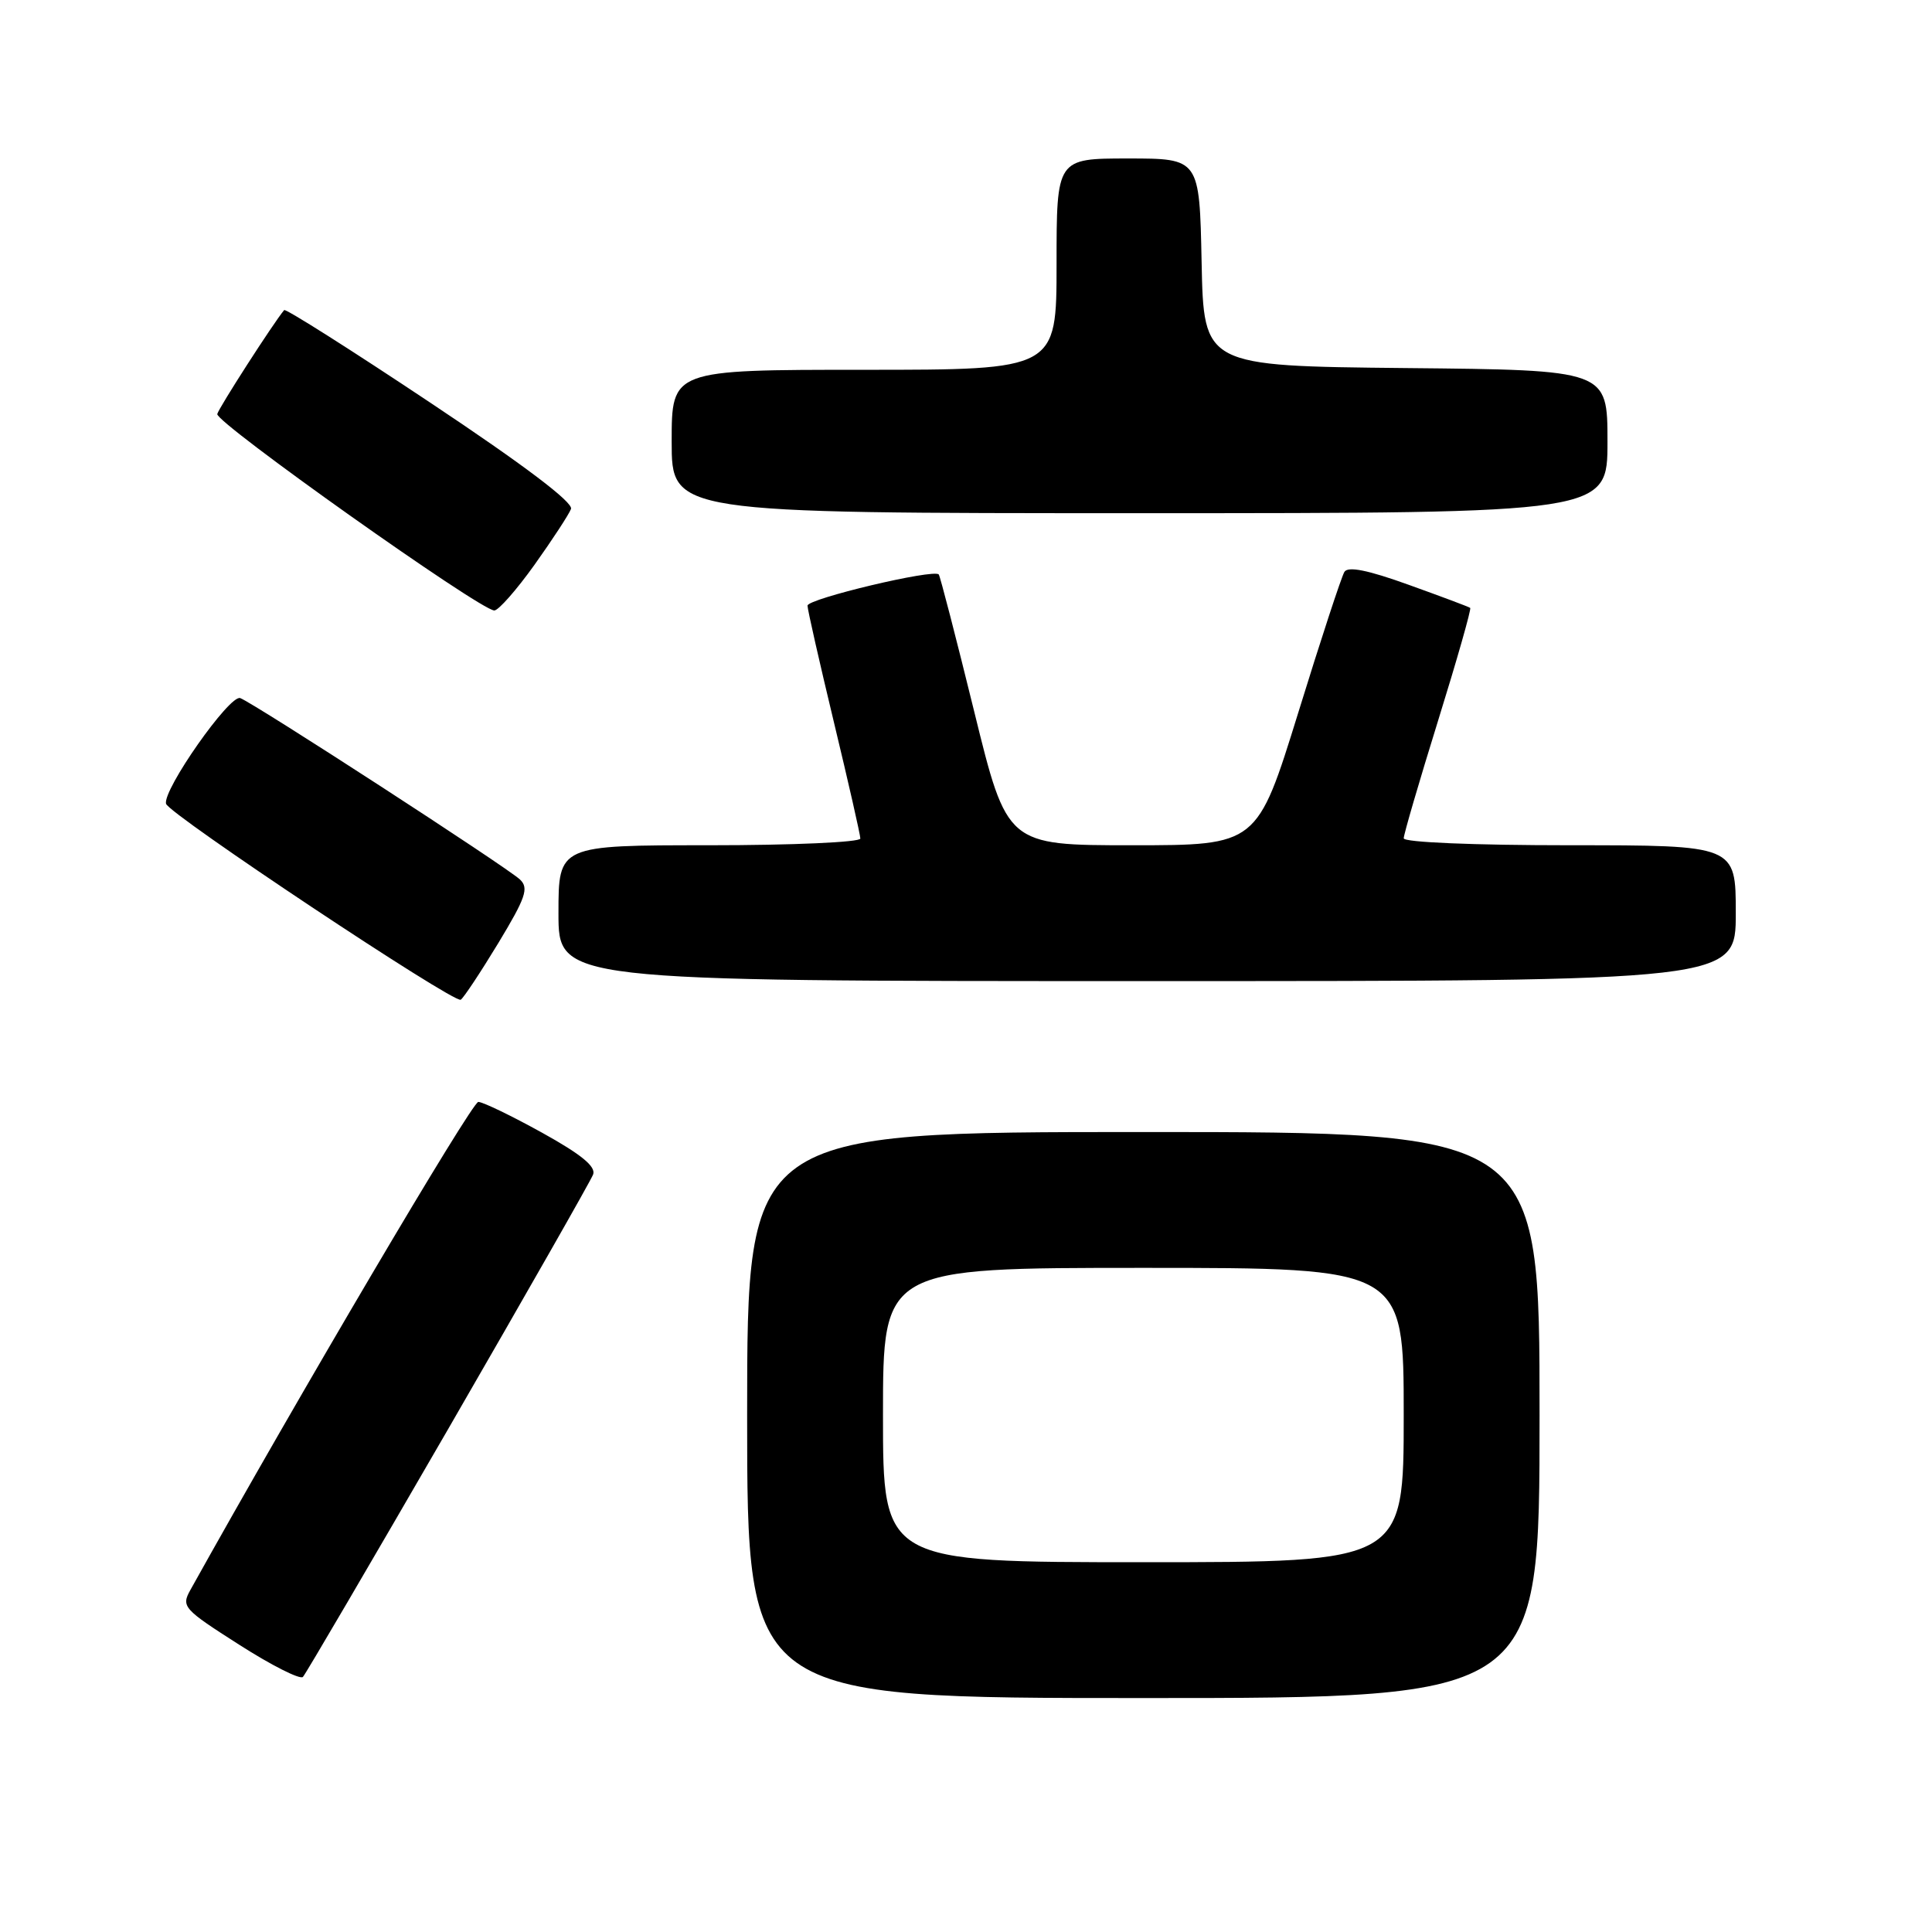 <?xml version="1.0" encoding="UTF-8" standalone="no"?>
<!DOCTYPE svg PUBLIC "-//W3C//DTD SVG 1.1//EN" "http://www.w3.org/Graphics/SVG/1.1/DTD/svg11.dtd" >
<svg xmlns="http://www.w3.org/2000/svg" xmlns:xlink="http://www.w3.org/1999/xlink" version="1.1" viewBox="0 0 256 256">
 <g >
 <path fill="currentColor"
d=" M 204.00 187.50 C 204.00 150.00 204.00 150.00 151.50 150.00 C 99.00 150.00 99.00 150.00 99.00 187.50 C 99.00 225.00 99.00 225.00 151.50 225.00 C 204.00 225.00 204.00 225.00 204.00 187.50 Z  M 59.41 189.31 C 69.64 171.60 78.28 156.45 78.59 155.63 C 78.99 154.58 77.03 152.97 71.83 150.09 C 67.80 147.86 64.00 146.02 63.38 146.01 C 62.53 146.00 39.39 185.24 25.22 210.69 C 24.00 212.89 24.29 213.21 31.72 217.95 C 35.99 220.68 39.78 222.59 40.14 222.20 C 40.50 221.82 49.17 207.01 59.41 189.31 Z  M 66.03 124.96 C 69.67 118.93 70.10 117.68 68.90 116.54 C 67.19 114.92 33.70 93.20 31.83 92.50 C 30.44 91.99 21.56 104.64 22.00 106.50 C 22.33 107.85 60.17 133.01 61.05 132.47 C 61.43 132.23 63.67 128.85 66.03 124.96 Z  M 230.00 121.00 C 230.00 112.00 230.00 112.00 208.00 112.00 C 195.24 112.00 186.00 111.61 186.00 111.08 C 186.00 110.57 188.05 103.55 190.56 95.47 C 193.07 87.39 194.98 80.68 194.81 80.55 C 194.64 80.41 190.97 79.04 186.66 77.49 C 181.23 75.53 178.61 75.01 178.14 75.78 C 177.76 76.39 175.00 84.79 172.02 94.45 C 166.58 112.00 166.58 112.00 150.01 112.00 C 133.44 112.00 133.44 112.00 129.08 94.25 C 126.68 84.49 124.57 76.33 124.39 76.12 C 123.74 75.35 107.00 79.34 107.00 80.25 C 107.00 80.77 108.58 87.72 110.50 95.71 C 112.42 103.69 114.00 110.63 114.00 111.11 C 114.00 111.60 105.00 112.00 94.00 112.00 C 74.00 112.00 74.00 112.00 74.00 121.00 C 74.00 130.00 74.00 130.00 152.00 130.00 C 230.00 130.00 230.00 130.00 230.00 121.00 Z  M 70.83 74.83 C 73.21 71.49 75.38 68.17 75.66 67.44 C 75.99 66.58 69.44 61.63 57.08 53.40 C 46.58 46.40 37.84 40.86 37.65 41.09 C 36.19 42.85 29.01 54.01 28.79 54.86 C 28.50 55.96 63.67 80.90 65.50 80.89 C 66.05 80.89 68.45 78.16 70.83 74.83 Z  M 213.00 58.52 C 213.00 49.03 213.00 49.03 186.25 48.77 C 159.50 48.50 159.50 48.50 159.22 34.75 C 158.94 21.00 158.94 21.00 149.47 21.00 C 140.00 21.00 140.00 21.00 140.00 35.00 C 140.00 49.00 140.00 49.00 114.50 49.00 C 89.00 49.00 89.00 49.00 89.00 58.50 C 89.00 68.00 89.00 68.00 151.00 68.00 C 213.00 68.00 213.00 68.00 213.00 58.52 Z  M 117.00 187.50 C 117.00 168.00 117.00 168.00 151.50 168.00 C 186.00 168.00 186.00 168.00 186.00 187.50 C 186.00 207.00 186.00 207.00 151.50 207.00 C 117.00 207.00 117.00 207.00 117.00 187.50 Z "/>
</g>
</svg>